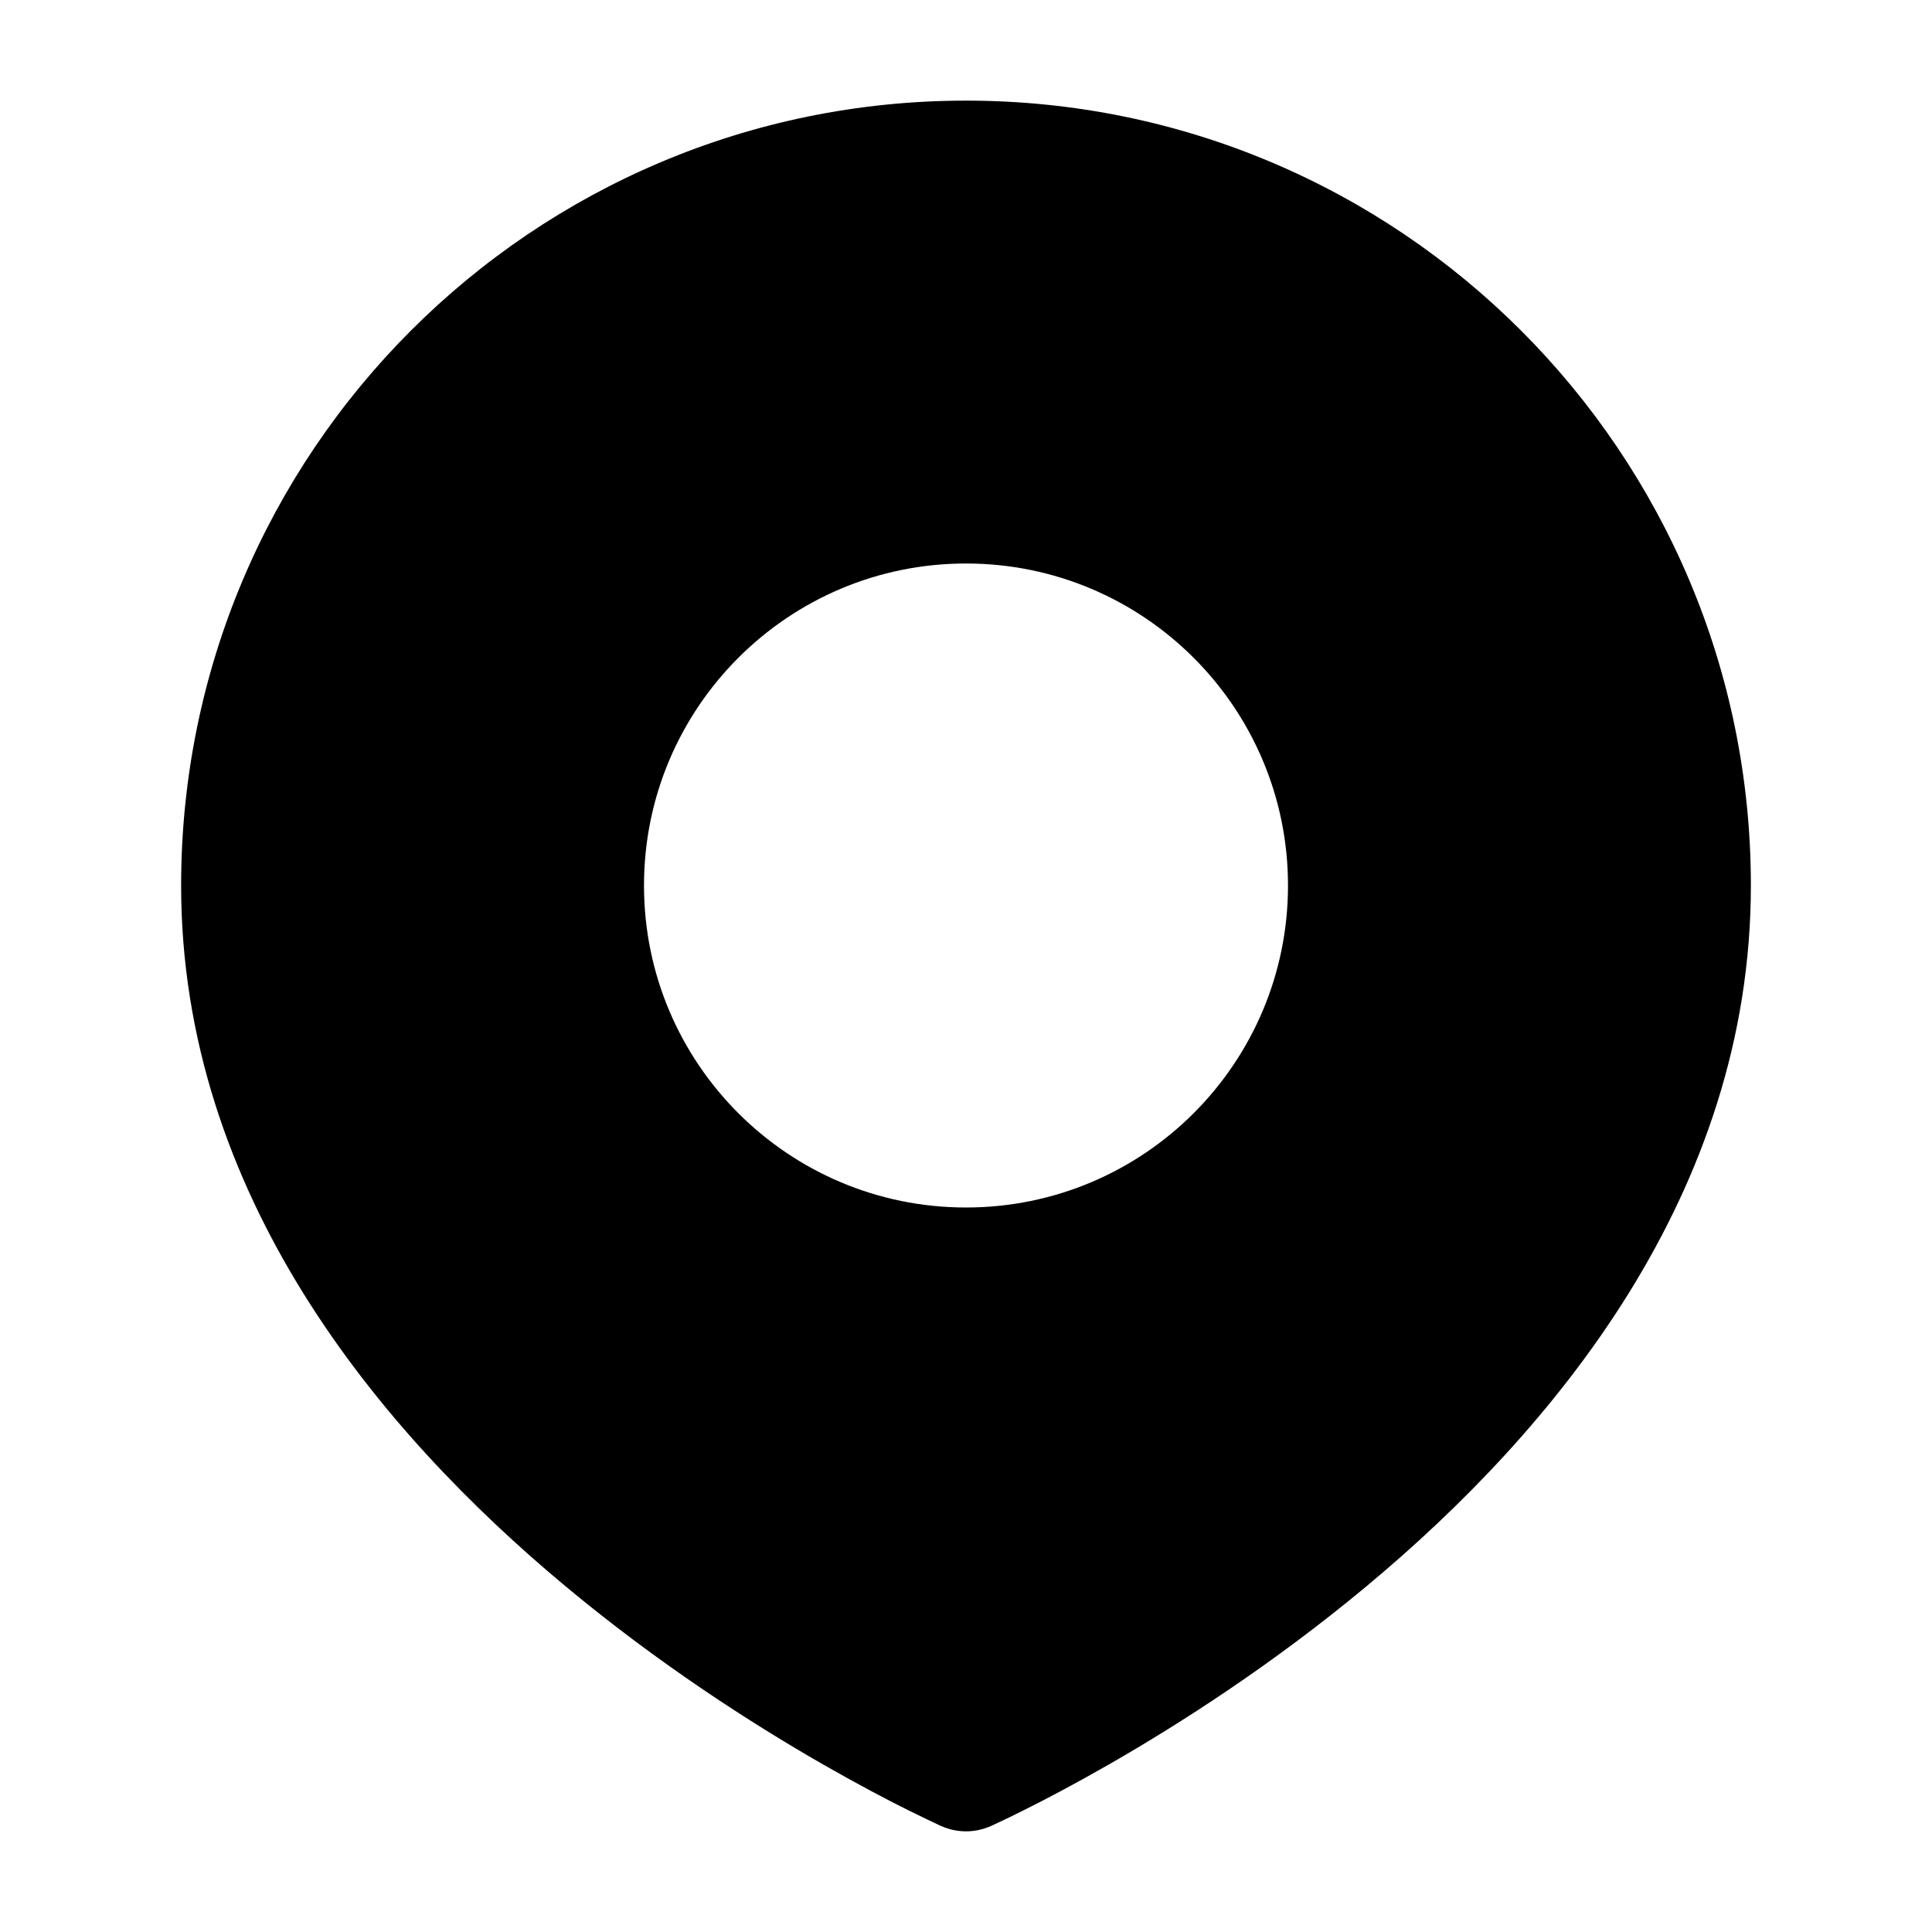 <svg width="24" height="24" viewBox="0 0 24 24" xmlns="http://www.w3.org/2000/svg">
    <path fill-rule="evenodd" clip-rule="evenodd" d="M11.689 22.683L11.689 22.683L11.695 22.685C11.889 22.771 12.111 22.771 12.305 22.685L12.308 22.684L12.309 22.684C12.331 22.673 12.387 22.648 12.42 22.632C12.491 22.599 12.593 22.55 12.722 22.485C12.979 22.357 13.344 22.166 13.78 21.916C14.65 21.417 15.813 20.674 16.98 19.701C19.289 17.777 21.75 14.836 21.75 11C21.75 5.615 17.385 1.25 12 1.25C6.615 1.25 2.25 5.615 2.25 11C2.25 14.836 4.711 17.777 7.02 19.701C8.187 20.674 9.35 21.417 10.22 21.916C10.656 22.166 11.021 22.357 11.278 22.485C11.403 22.548 11.613 22.647 11.689 22.683ZM12 7C9.791 7 8 8.791 8 11C8 13.209 9.791 15 12 15C14.209 15 16 13.209 16 11C16 8.791 14.209 7 12 7Z"/>
</svg>
